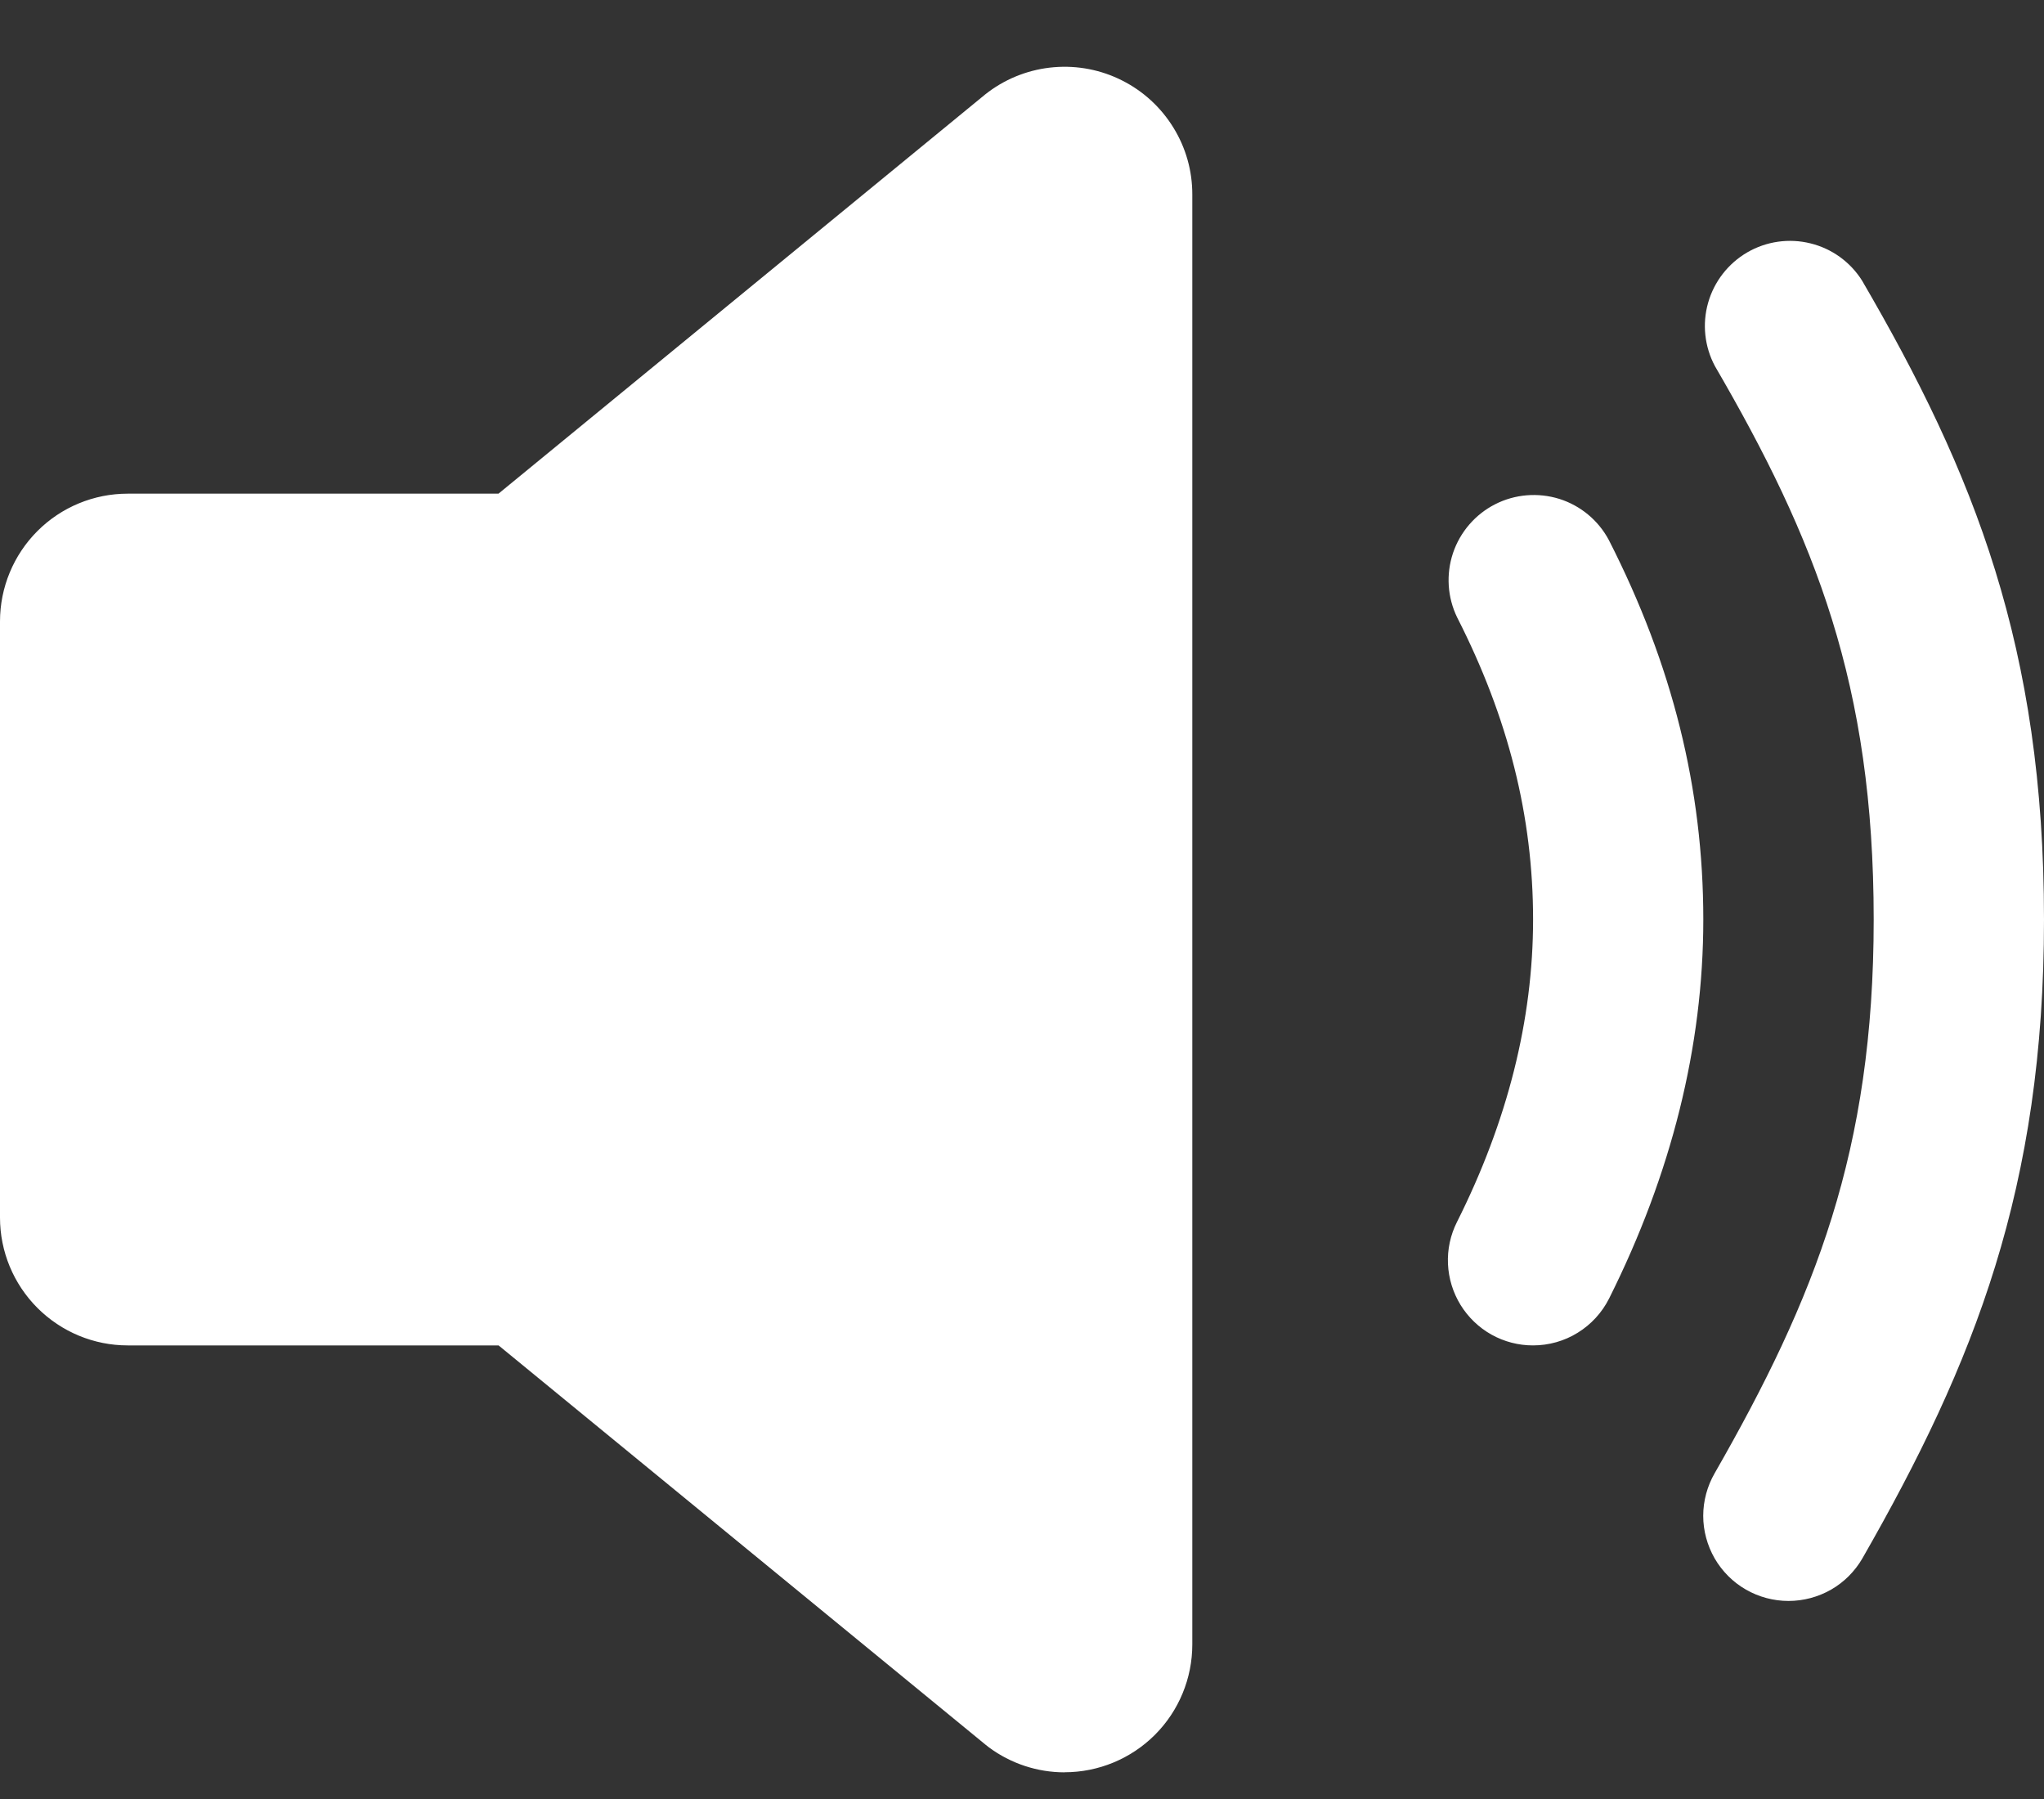 <svg width="25" height="22" viewBox="0 0 25 22" fill="none" xmlns="http://www.w3.org/2000/svg">
<rect x="0" y="0" width="25" height="22" fill="#333333" stroke="none"/>
<path d="M13.021 21.674C12.688 21.674 12.364 21.567 12.096 21.369L12.053 21.335L6.098 16.453H1.562C1.148 16.453 0.751 16.288 0.458 15.995C0.165 15.702 0 15.305 0 14.89V7.599C0 7.185 0.165 6.787 0.458 6.494C0.751 6.201 1.148 6.037 1.562 6.037H6.097L12.051 1.154L12.094 1.121C12.327 0.949 12.603 0.846 12.891 0.822C13.179 0.798 13.468 0.854 13.726 0.985C13.984 1.115 14.201 1.315 14.352 1.561C14.504 1.807 14.584 2.091 14.583 2.38V20.11C14.583 20.524 14.419 20.922 14.126 21.215C13.833 21.508 13.435 21.673 13.021 21.673V21.674ZM18.75 16.453C18.572 16.453 18.398 16.408 18.242 16.321C18.087 16.234 17.957 16.109 17.864 15.958C17.771 15.807 17.718 15.634 17.71 15.457C17.702 15.279 17.74 15.103 17.82 14.944C18.438 13.714 18.751 12.47 18.751 11.245C18.751 9.984 18.447 8.776 17.823 7.552C17.703 7.306 17.685 7.024 17.771 6.765C17.858 6.506 18.043 6.291 18.286 6.167C18.529 6.043 18.811 6.02 19.072 6.101C19.332 6.183 19.55 6.364 19.678 6.605C20.456 8.13 20.833 9.648 20.833 11.245C20.833 12.796 20.443 14.356 19.681 15.879C19.594 16.052 19.461 16.197 19.297 16.298C19.133 16.4 18.943 16.453 18.75 16.453Z" fill="white"/>
<path d="M21.875 19.578C21.692 19.578 21.512 19.53 21.354 19.439C21.195 19.348 21.064 19.216 20.972 19.058C20.881 18.899 20.832 18.72 20.832 18.537C20.832 18.354 20.881 18.174 20.972 18.016C22.201 15.871 22.917 14.074 22.917 11.245C22.917 8.373 22.204 6.589 20.975 4.477C20.848 4.239 20.818 3.961 20.892 3.702C20.966 3.442 21.138 3.222 21.371 3.086C21.604 2.951 21.881 2.911 22.143 2.976C22.405 3.04 22.632 3.204 22.775 3.432C24.148 5.787 25 7.917 25 11.245C25 14.524 24.15 16.664 22.779 19.057C22.687 19.216 22.555 19.348 22.397 19.439C22.238 19.53 22.058 19.578 21.875 19.578Z" fill="white"/>
</svg>
